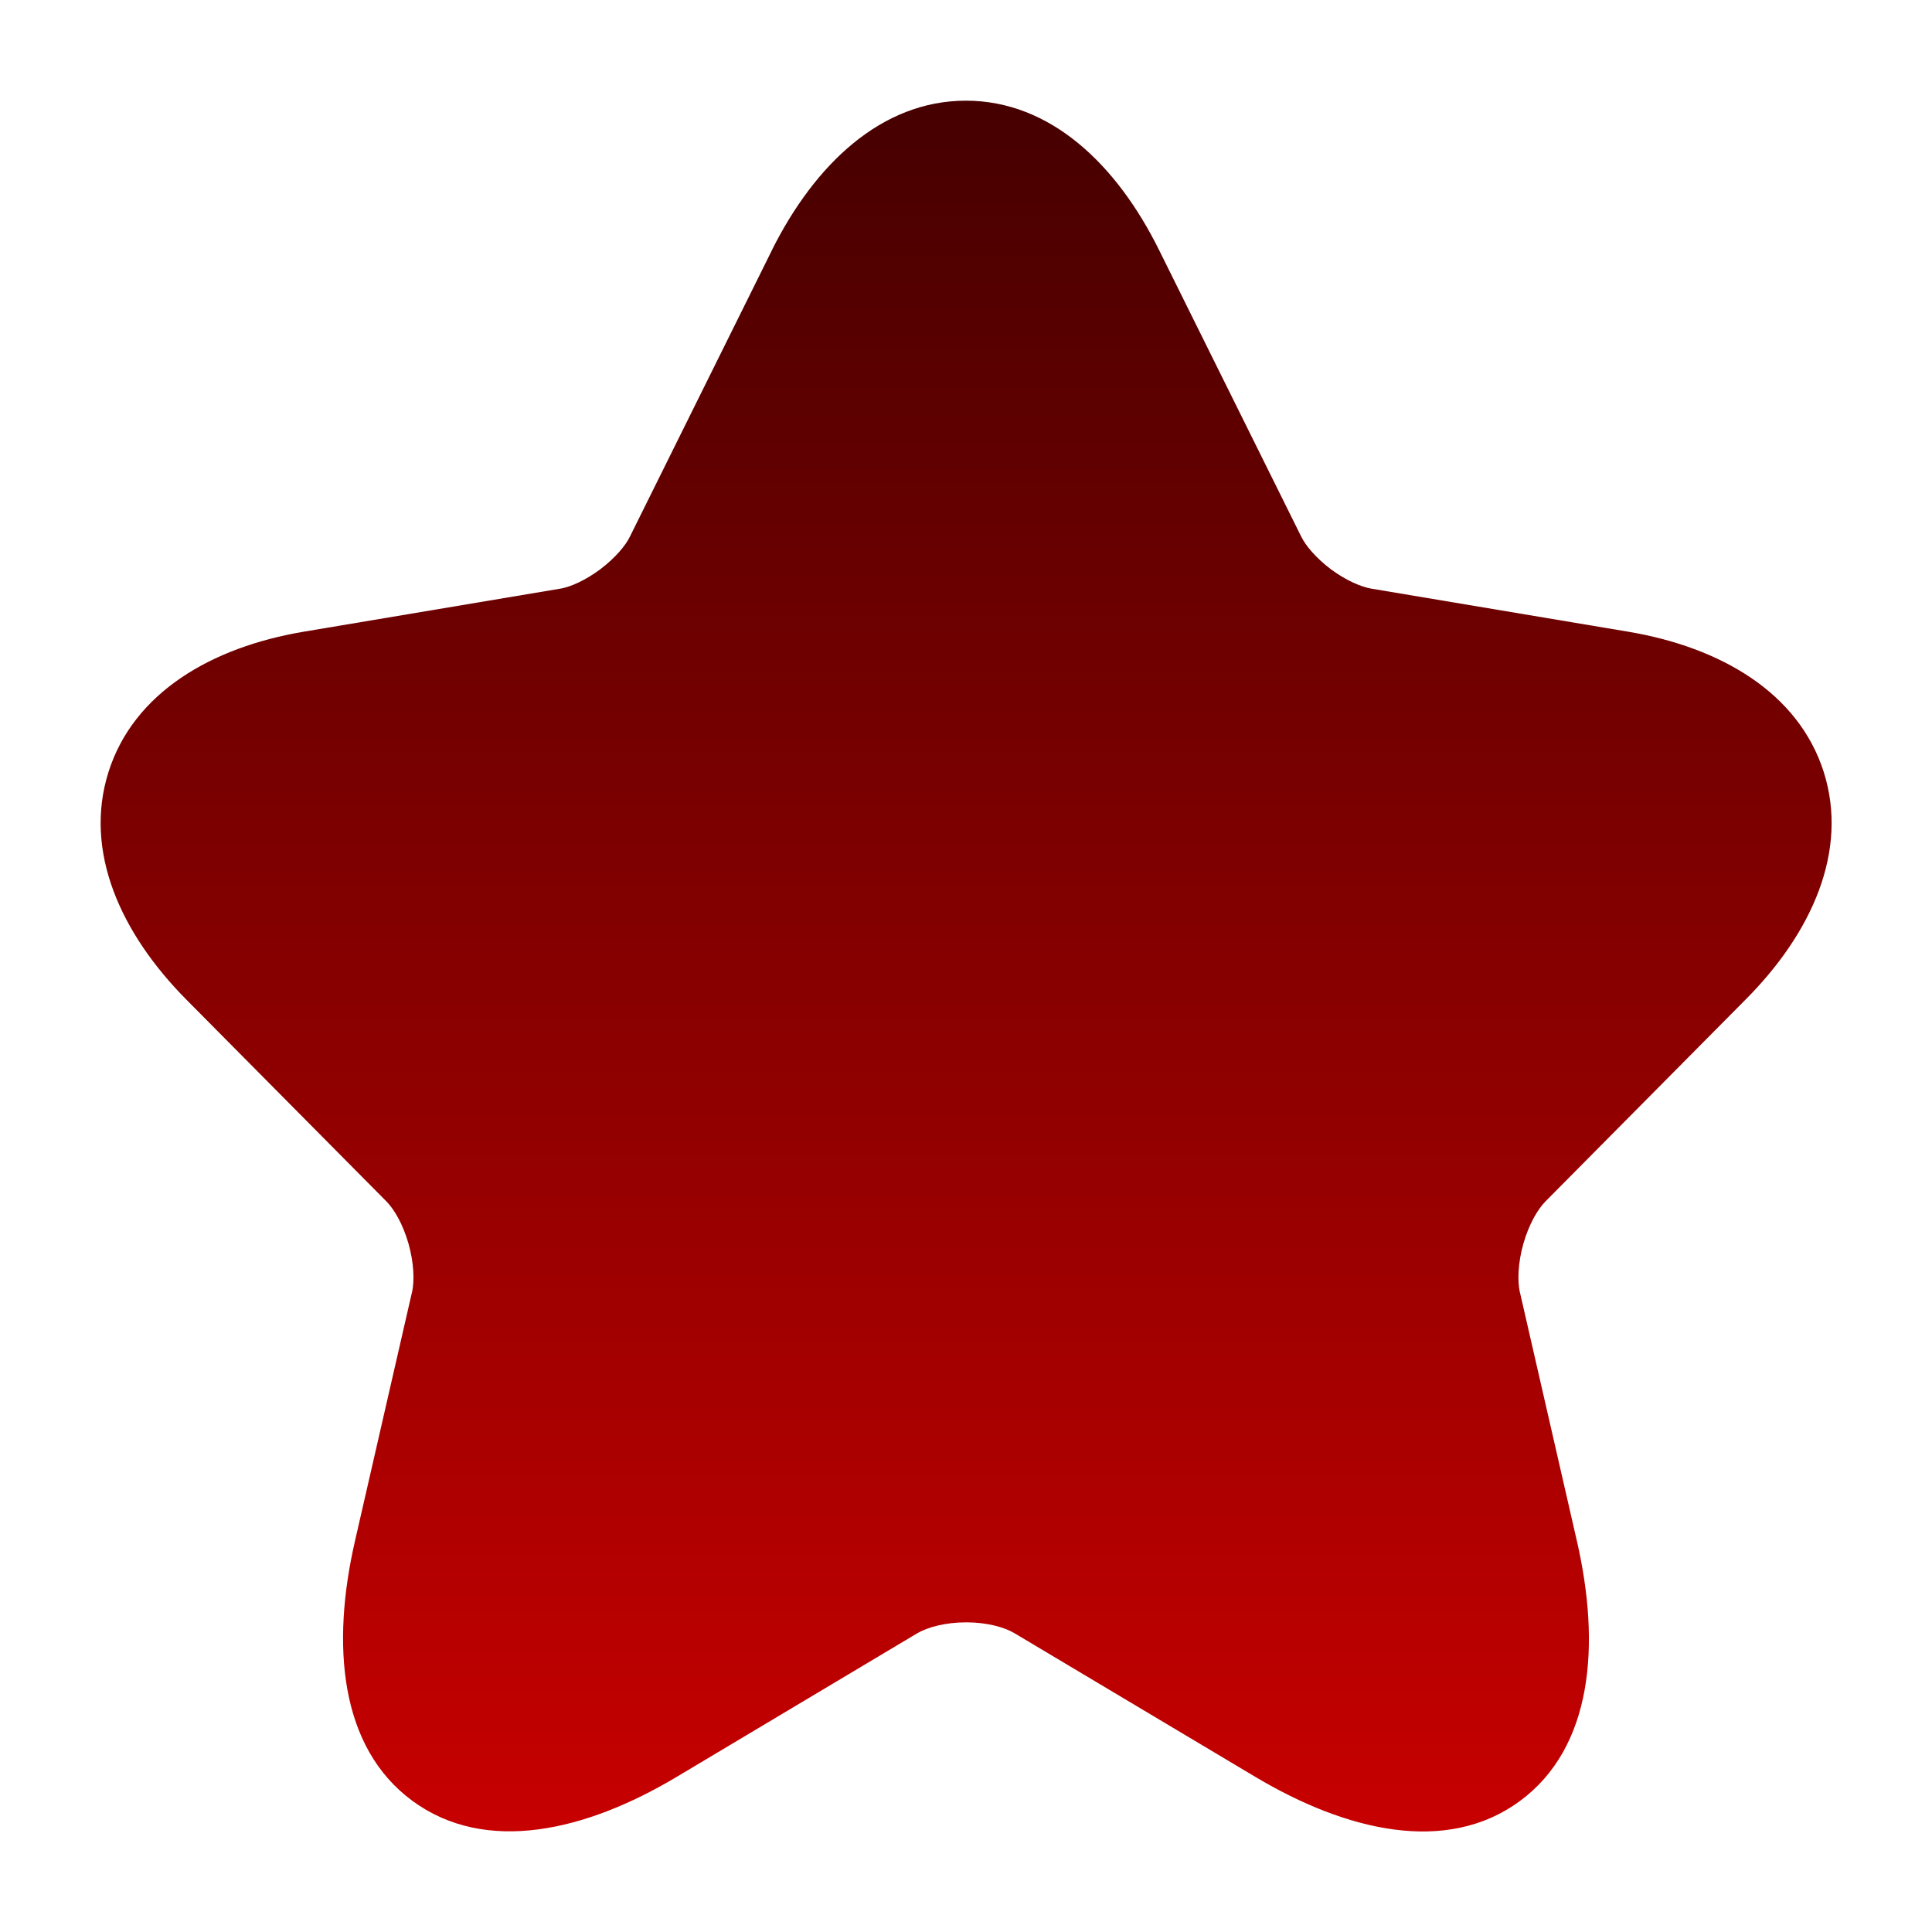 <svg width="18" height="18" viewBox="0 0 18 18" fill="none" xmlns="http://www.w3.org/2000/svg">
<path d="M8.999 0.938C9.786 0.938 10.405 1.532 10.801 2.334L12.123 4.999C12.163 5.081 12.258 5.197 12.4 5.304C12.543 5.41 12.683 5.468 12.775 5.484L15.167 5.885C16.031 6.03 16.755 6.453 16.991 7.191C17.225 7.928 16.881 8.694 16.26 9.316L16.259 9.317L14.401 11.191C14.327 11.265 14.245 11.405 14.193 11.587C14.142 11.768 14.137 11.933 14.16 12.04L14.161 12.041L14.692 14.359C14.913 15.324 14.84 16.28 14.159 16.781C13.476 17.282 12.543 17.06 11.696 16.555L9.453 15.217C9.359 15.161 9.198 15.115 9.002 15.115C8.808 15.115 8.643 15.16 8.543 15.218L8.542 15.219L6.304 16.555C5.457 17.061 4.525 17.28 3.842 16.778C3.162 16.277 3.086 15.322 3.307 14.358L3.838 12.041L3.839 12.04C3.862 11.933 3.857 11.768 3.806 11.587C3.754 11.405 3.672 11.265 3.598 11.191L1.738 9.315C1.121 8.693 0.778 7.928 1.011 7.192C1.245 6.454 1.968 6.03 2.832 5.885L5.222 5.484L5.223 5.484C5.311 5.469 5.448 5.411 5.591 5.305C5.733 5.198 5.829 5.082 5.869 4.999L5.871 4.995L7.191 2.333L7.191 2.332C7.591 1.531 8.212 0.938 8.999 0.938Z" fill="url(#paint0_linear_180_3842)"/>
<defs>
<linearGradient id="paint0_linear_180_3842" x1="9.001" y1="0.938" x2="9.001" y2="17.064" gradientUnits="userSpaceOnUse">
<stop stop-color="#460000"/>
<stop offset="1" stop-color="#C70000"/>
</linearGradient>
</defs>
</svg>
